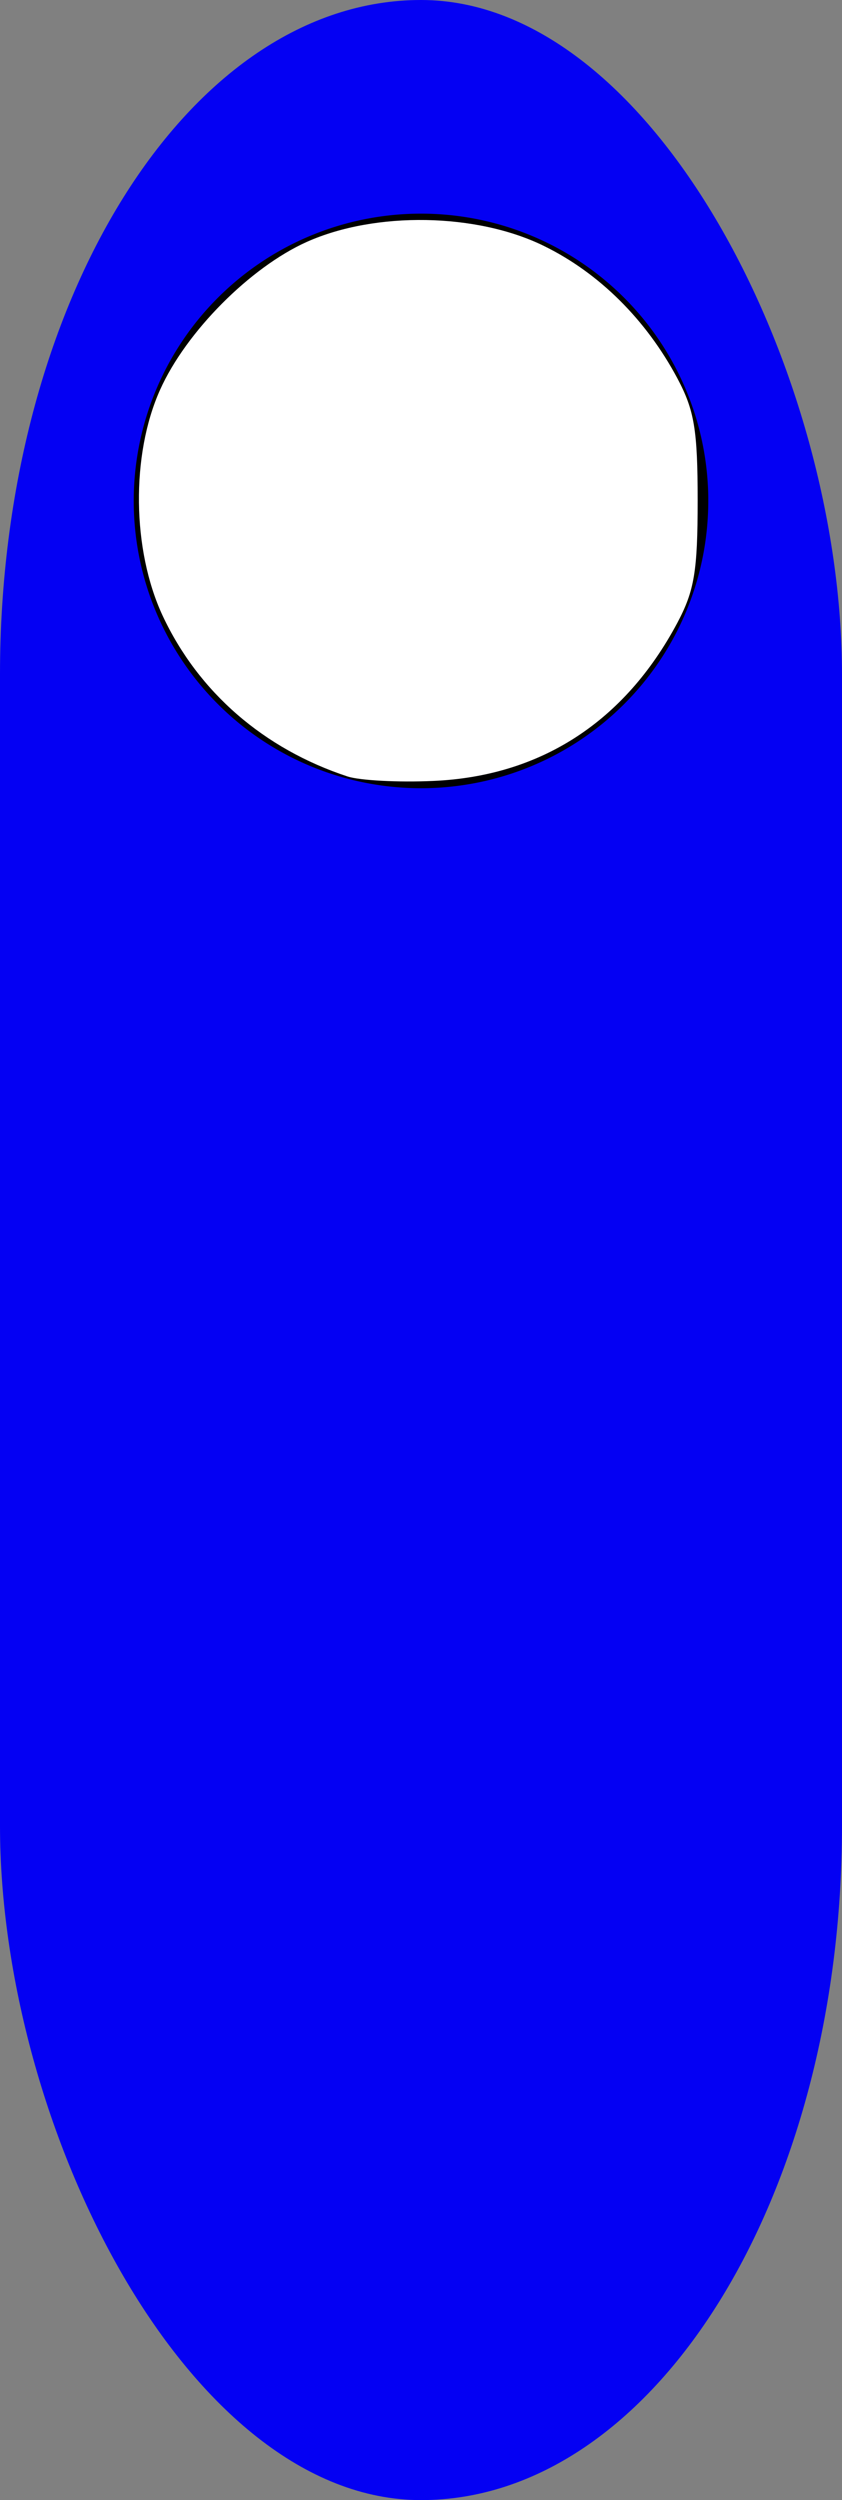 <?xml version="1.0" encoding="UTF-8" standalone="no"?>
<svg
   xmlns:osb="http://www.openswatchbook.org/uri/2009/osb"
   xmlns:dc="http://purl.org/dc/elements/1.1/"
   xmlns:cc="http://creativecommons.org/ns#"
   xmlns:rdf="http://www.w3.org/1999/02/22-rdf-syntax-ns#"
   xmlns:svg="http://www.w3.org/2000/svg"
   xmlns="http://www.w3.org/2000/svg"
   xmlns:sodipodi="http://sodipodi.sourceforge.net/DTD/sodipodi-0.dtd"
   xmlns:inkscape="http://www.inkscape.org/namespaces/inkscape"
   width="6.831"
   height="20.278"
   viewBox="0 0 6.831 20.278"
   id="svg2"
   version="1.1"
   inkscape:version="0.92.4 (5da689c313, 2019-01-14)"
   sodipodi:docname="frigate.svg"
   style="fill:none;stroke:currentColor;stroke-width:2;stroke-linecap:round;stroke-linejoin:round"
   inkscape:export-filename="C:\plugins - wxWidgets 3.1.2\onavsim_pi\data\frigate.png"
   inkscape:export-xdpi="281.05627"
   inkscape:export-ydpi="281.05627">
  <rect x="0" y="0" width="6.831" height="20.278" fill="#808080" stroke="none"/>
  <defs
     id="defs12">
    <linearGradient
       id="linearGradient3754"
       osb:paint="gradient">
      <stop
         style="stop-color:#000000;stop-opacity:1;"
         offset="0"
         id="stop3756" />
      <stop
         style="stop-color:#000000;stop-opacity:0;"
         offset="1"
         id="stop3758" />
    </linearGradient>
  </defs>
  <sodipodi:namedview
     pagecolor="#ffffff"
     bordercolor="#666666"
     borderopacity="1"
     objecttolerance="10"
     gridtolerance="10"
     guidetolerance="10"
     inkscape:pageopacity="0"
     inkscape:pageshadow="2"
     inkscape:window-width="1920"
     inkscape:window-height="1017"
     id="namedview10"
     showgrid="false"
     inkscape:zoom="13.906433"
     inkscape:cx="-36.191048"
     inkscape:cy="11.041115"
     inkscape:window-x="-8"
     inkscape:window-y="-8"
     inkscape:window-maximized="1"
     inkscape:current-layer="svg2"
     fit-margin-top="0"
     fit-margin-left="0"
     fit-margin-right="0"
     fit-margin-bottom="0" />
  <rect
     style="fill:#282828;fill-opacity:0;stroke:#282828;stroke-width:0;stroke-linejoin:miter;stroke-miterlimit:4;stroke-dasharray:none;stroke-opacity:1"
     id="rect4139"
     width="24.018"
     height="24.161"
     x="-9.636"
     y="-2.085" />
  <rect
     style="opacity:1;vector-effect:none;fill:#0400f3;fill-opacity:1;fill-rule:evenodd;stroke:#000000;stroke-width:0;stroke-linecap:butt;stroke-linejoin:miter;stroke-miterlimit:4;stroke-dasharray:none;stroke-dashoffset:0;stroke-opacity:1"
     id="rect2424"
     width="6.831"
     height="20.278"
     x="5e-07"
     y="5e-07"
     rx="5.472"
     ry="5.472"
     inkscape:export-xdpi="281.05627"
     inkscape:export-ydpi="281.05627" />
  <path
     style="fill:#ffffff;fill-rule:evenodd;fill-opacity:1"
     id="path2466"
     sodipodi:type="arc"
     sodipodi:cx="3.4156854"
     sodipodi:cy="4.06287"
     sodipodi:rx="1.3303195"
     sodipodi:ry="1.3303195"
     sodipodi:start="0"
     sodipodi:end="6.2635154"
     d="M 4.746,4.063 A 1.33,1.33 0 0 1 3.422,5.393 1.33,1.33 0 0 1 2.085,4.076 1.33,1.33 0 0 1 3.396,2.733 1.33,1.33 0 0 1 4.746,4.037 L 3.416,4.063 Z" />
  <path
     style="fill:#ffffff;fill-opacity:1;stroke:none;stroke-width:0;stroke-linecap:square;stroke-miterlimit:4;stroke-dasharray:none;stroke-dashoffset:0;stroke-opacity:1;paint-order:stroke fill markers"
     d="M 2.82,6.298 C 2.14,6.074 1.61,5.614 1.32,4.995 1.071,4.462 1.062,3.688 1.299,3.161 1.509,2.692 2.03,2.168 2.489,1.962 3.046,1.713 3.868,1.727 4.413,1.995 4.86,2.214 5.241,2.592 5.495,3.068 5.633,3.327 5.66,3.486 5.66,4.06 5.66,4.634 5.633,4.792 5.495,5.052 5.067,5.855 4.386,6.296 3.515,6.334 3.232,6.347 2.919,6.33 2.82,6.298 Z"
     id="path3031"
     inkscape:connector-curvature="0" />
</svg>
